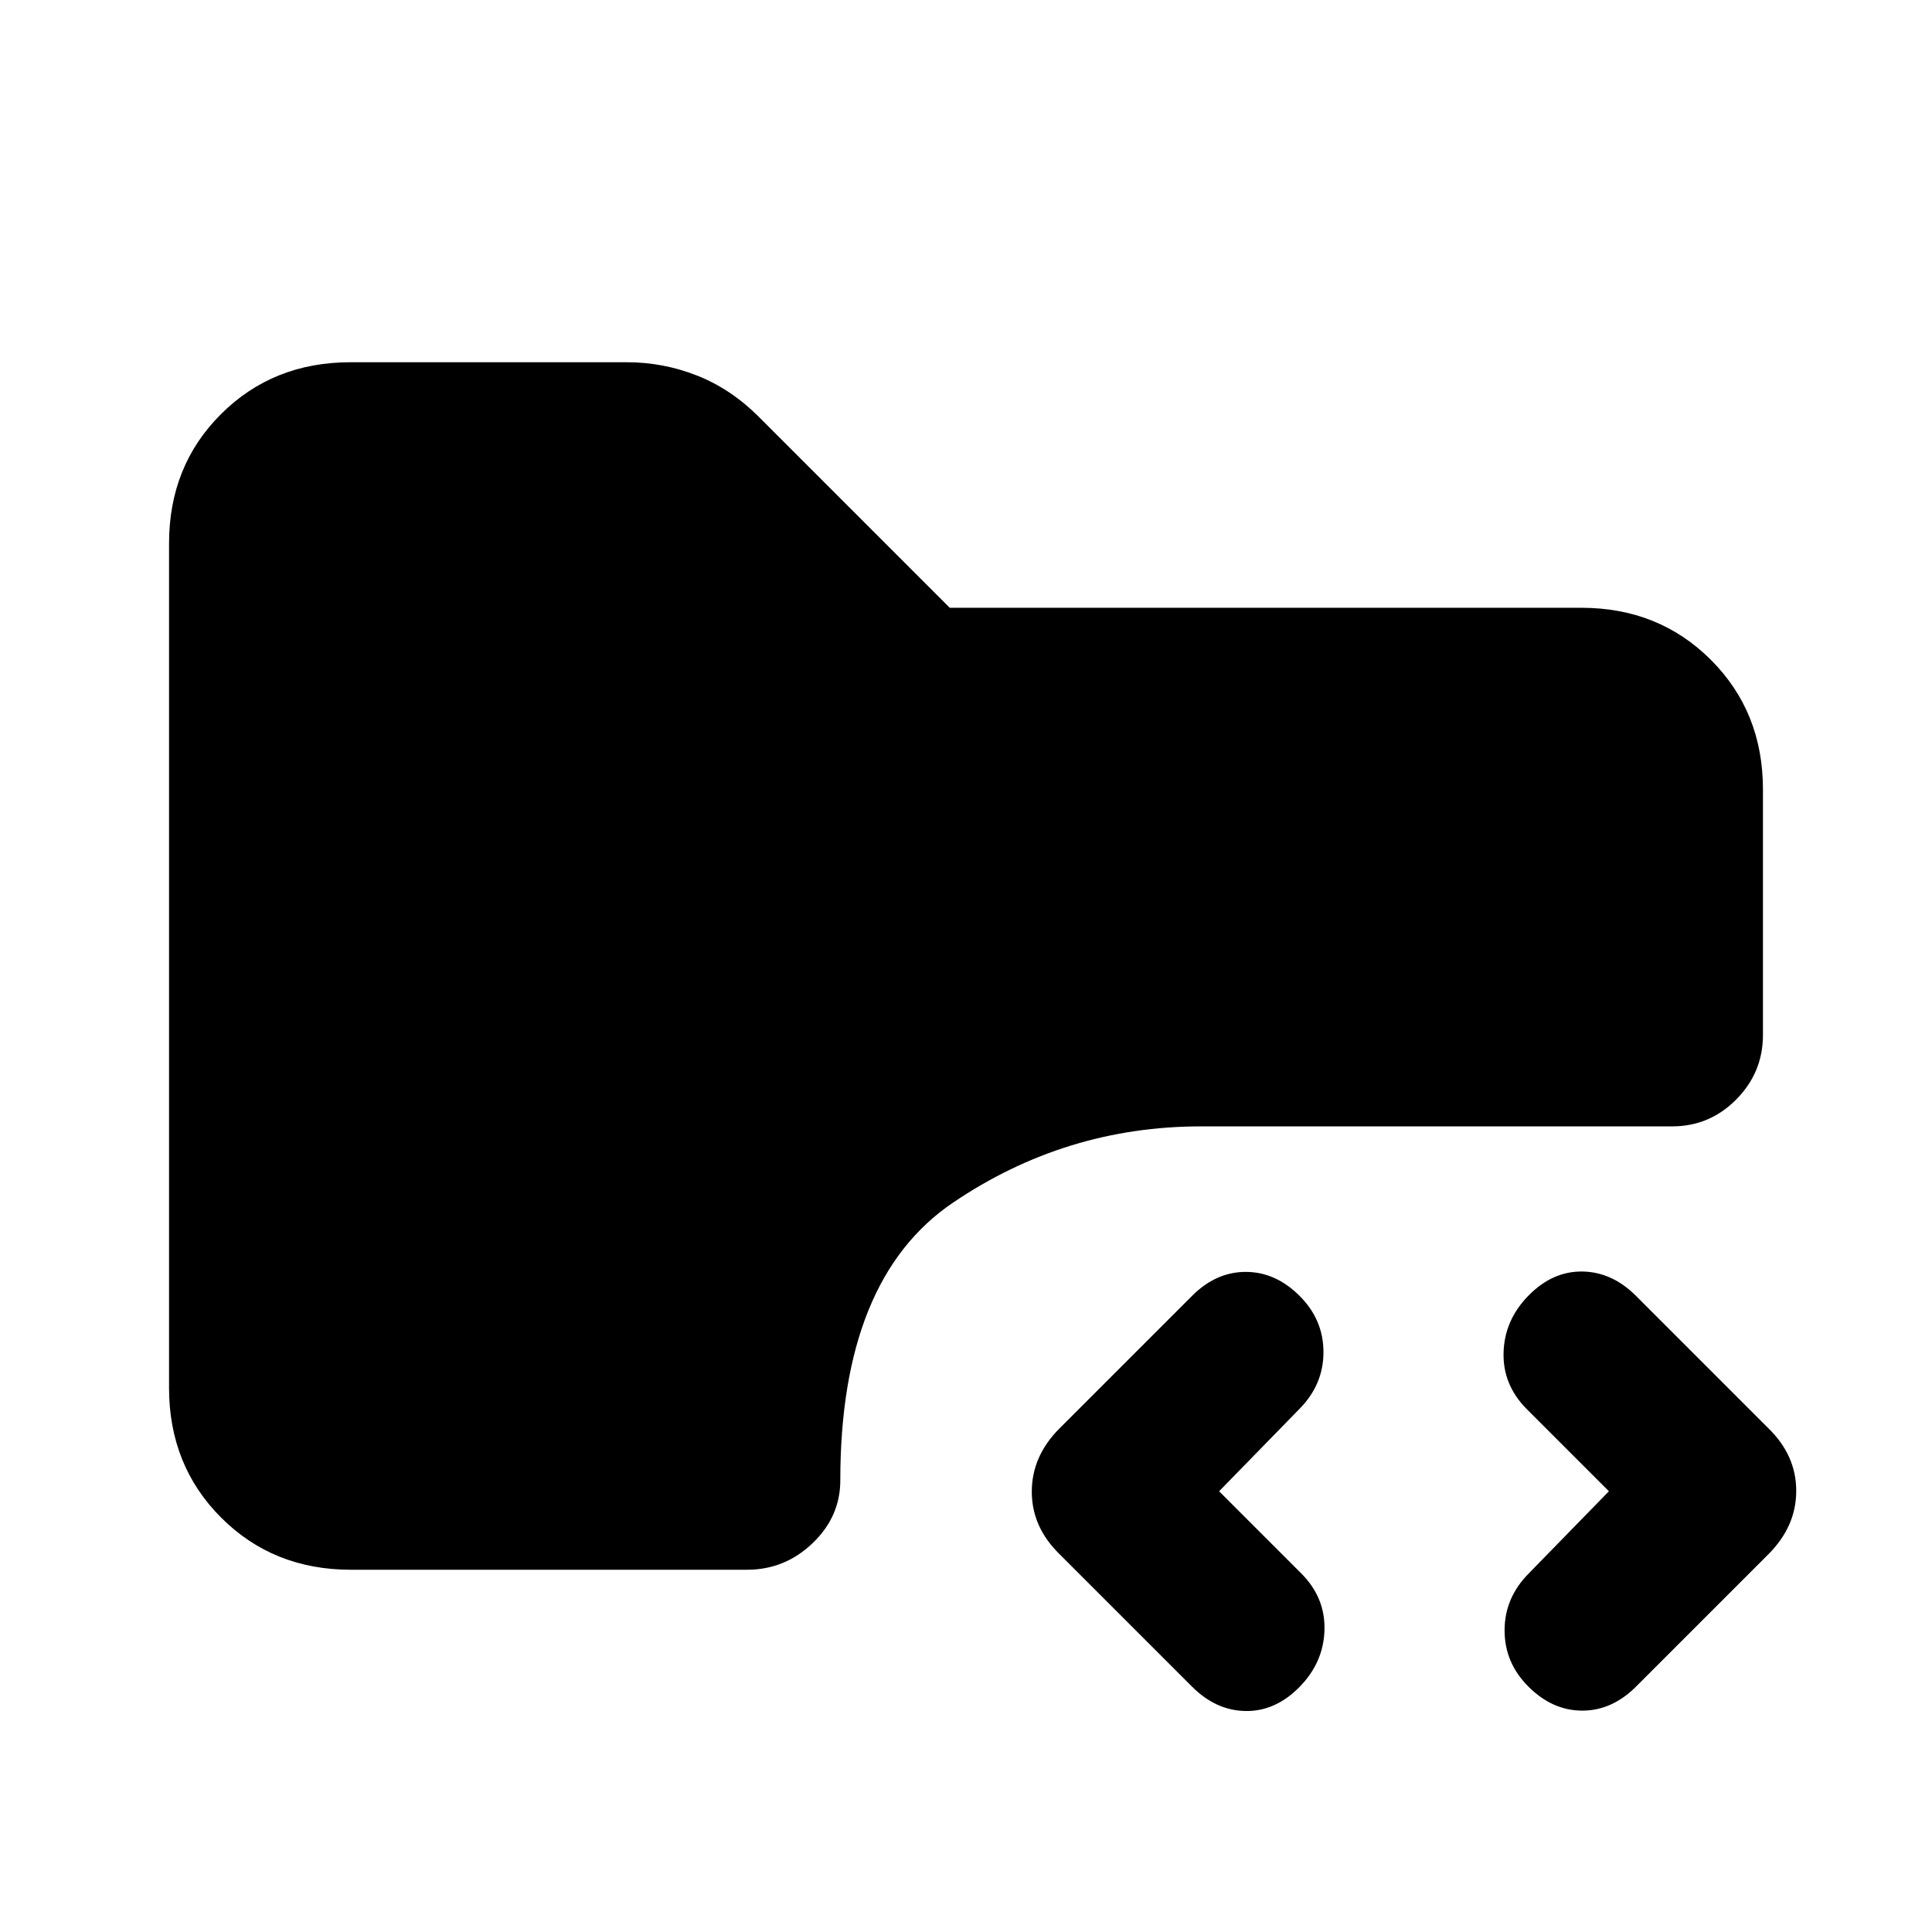 <svg xmlns="http://www.w3.org/2000/svg" height="20" viewBox="0 -960 960 960" width="20"><path d="M645.69-121.73q-11.92 12.11-26.69 11.92-14.77-.19-26.69-12.11l-65.77-65.77q-13.85-13.49-13.85-31.13t13.85-31.49l65.77-65.77Q604.23-328 619-328q14.77 0 26.69 11.85 11.93 11.85 11.93 28.01 0 16.15-11.93 28.22L605.77-219l40.92 40.92q11.93 12.07 11.43 28.15t-12.43 28.2Zm113.85-.12q-11.92-11.85-11.92-28.01 0-16.15 11.92-28.22L799.46-219l-40.92-40.92q-11.92-12.07-11.42-28.15t12.42-28.2q11.92-12.11 26.69-11.92 14.77.19 26.69 12.11l65.77 65.77q13.85 13.48 13.85 31.13 0 17.64-13.85 31.49l-65.77 65.77Q801-110 786.23-110q-14.77 0-26.69-11.85ZM174.31-180q-38.53 0-64.42-25.9Q84-231.81 84-270.35v-419.62q0-38.55 25.84-64.29Q135.67-780 174.12-780h137.45q18.02 0 34.8 6.62 16.78 6.61 30.63 20.46L471.92-658h313.77q38.53 0 64.42 25.86Q876-606.27 876-567.78v122.04q0 18.64-13.25 32.04-13.24 13.39-31.91 13.39H596.85q-67.4 0-123.36 37.93-55.95 37.92-55.95 137.99 0 18-13.77 31.19Q390-180 371.16-180H174.31Z"/></svg>